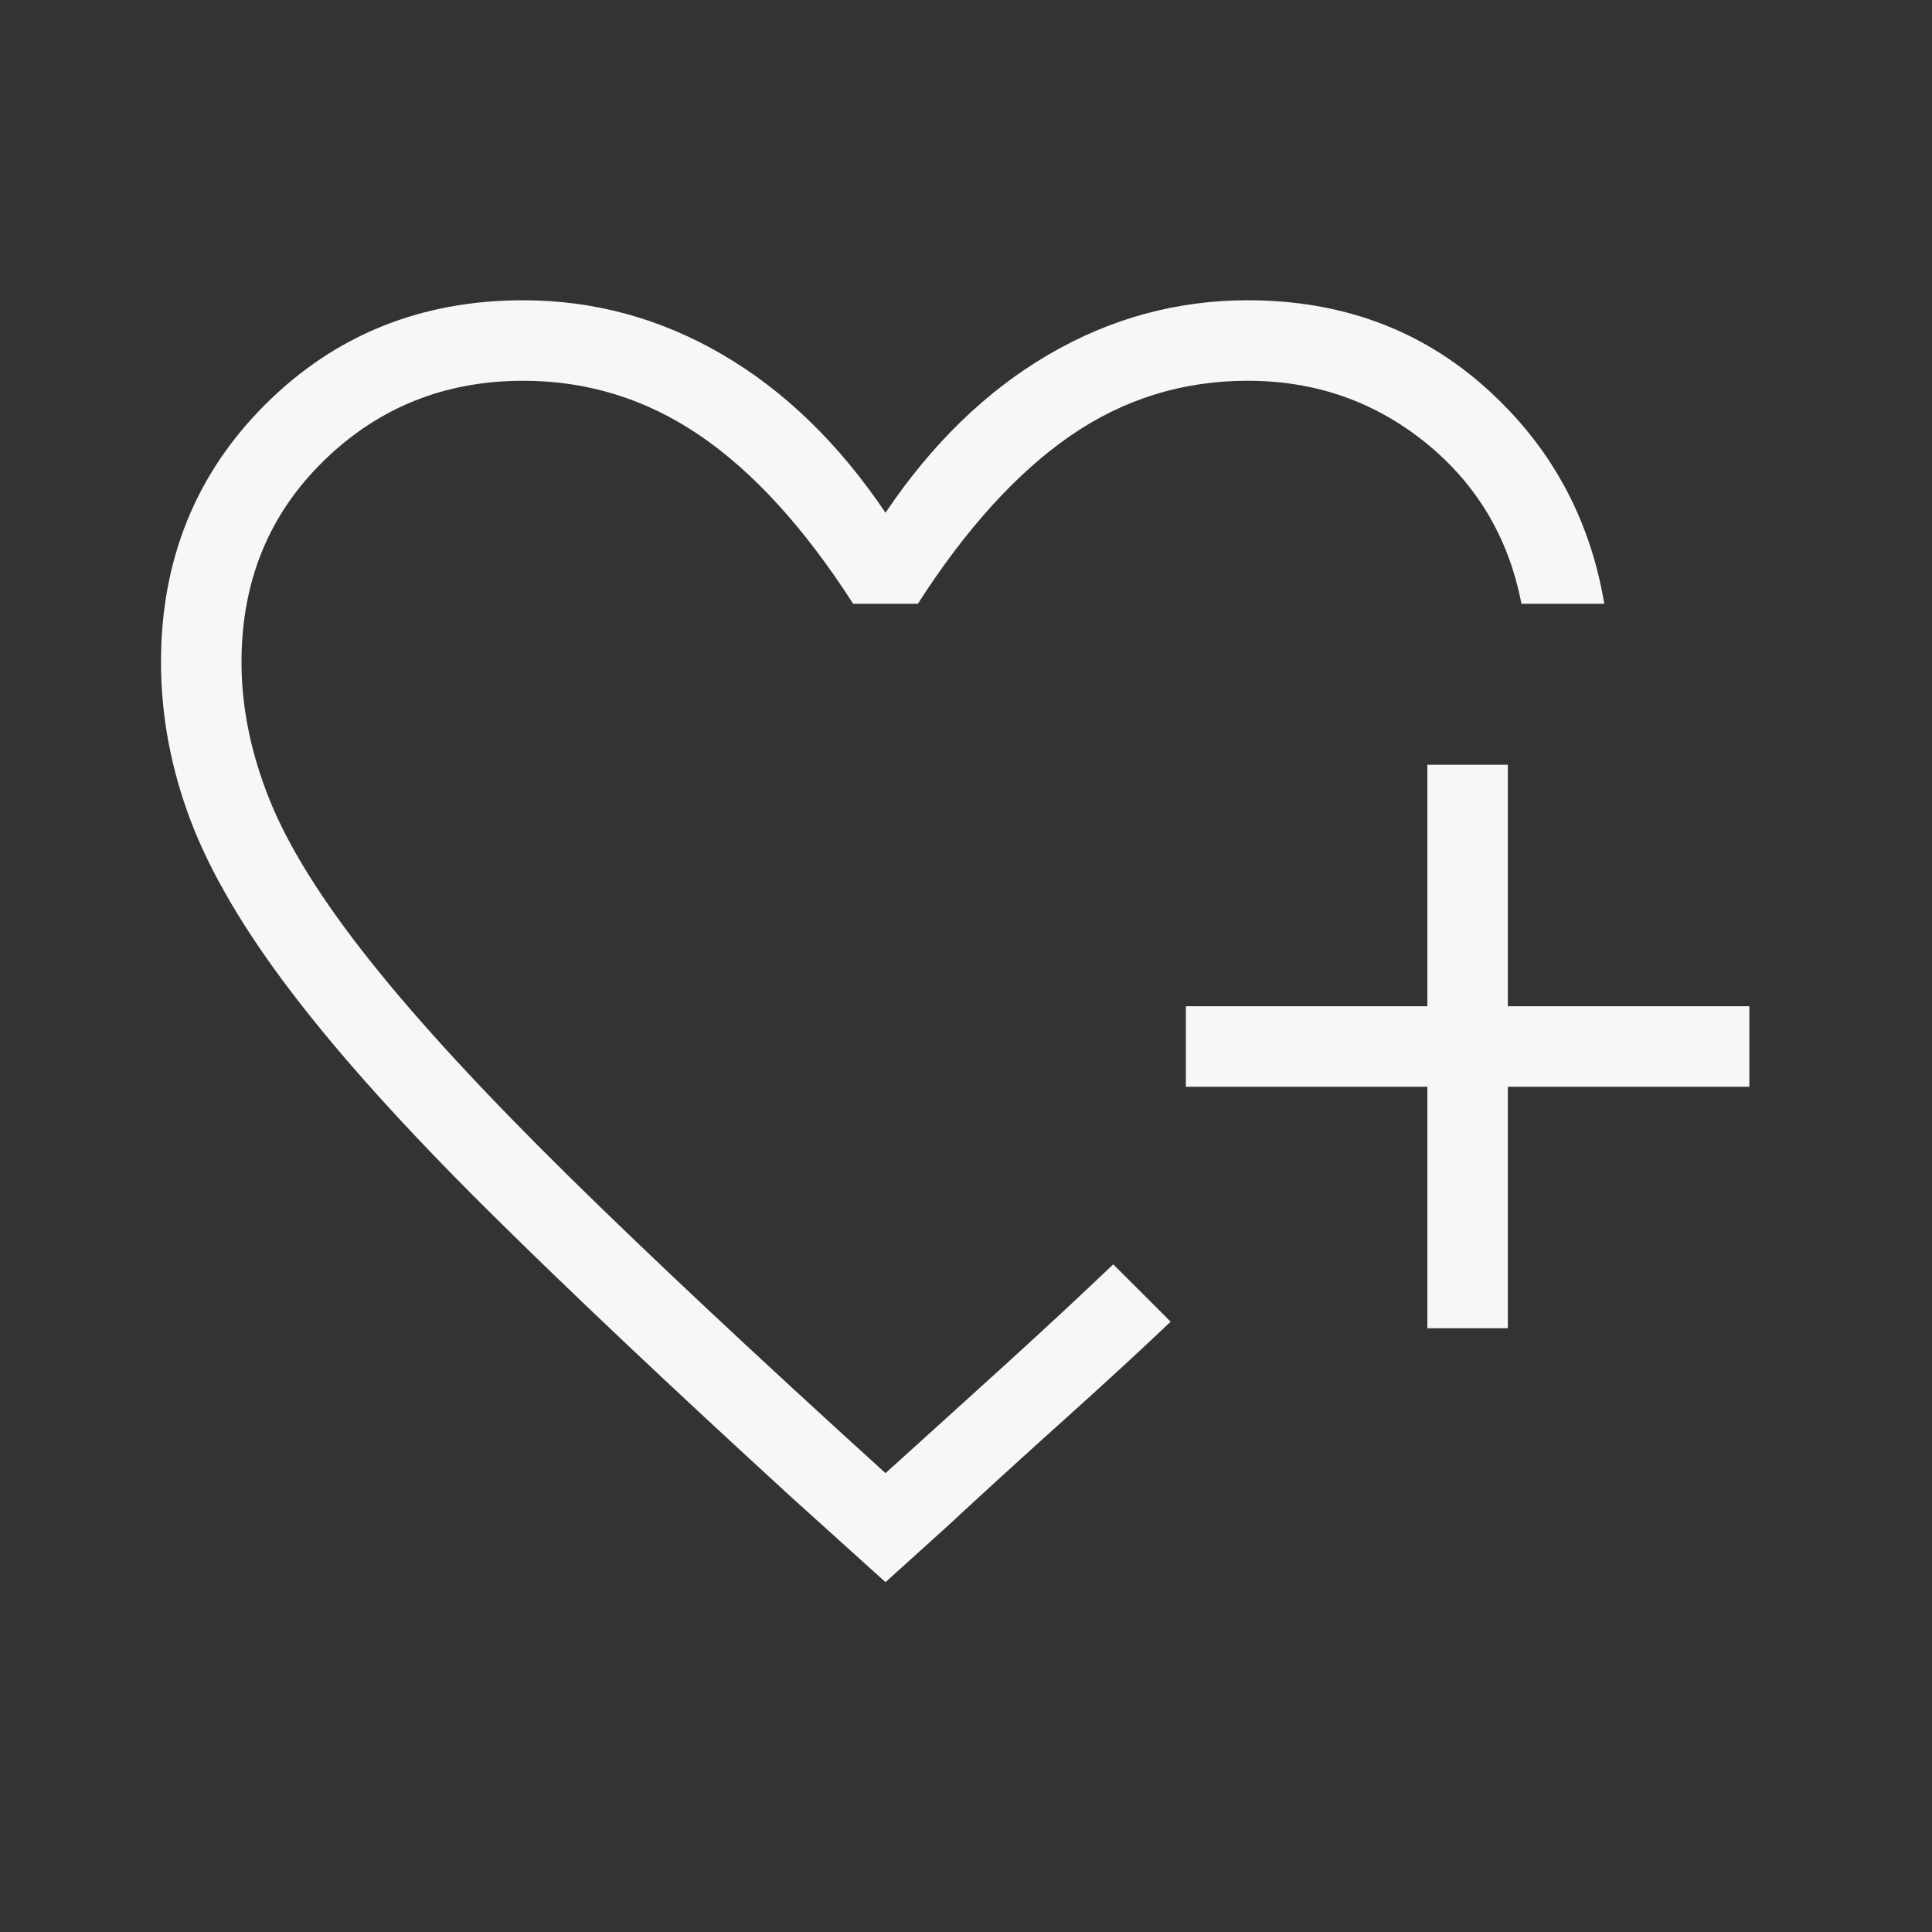<svg width="24" height="24" viewBox="0 0 24 24" fill="none" xmlns="http://www.w3.org/2000/svg">
<rect x="0" y="0" width="24" height="24" fill="#333333" stroke="none"/>
<path d="M11 19.654L9.844 18.611C8.324 17.22 7.057 16.023 6.045 15.019C5.033 14.015 4.229 13.122 3.632 12.34C3.035 11.558 2.614 10.843 2.368 10.194C2.123 9.545 2 8.889 2 8.225C2 6.953 2.432 5.886 3.296 5.024C4.16 4.162 5.228 3.73 6.5 3.73C7.379 3.73 8.204 3.955 8.975 4.405C9.746 4.855 10.421 5.51 11 6.369C11.579 5.51 12.255 4.855 13.025 4.405C13.796 3.955 14.62 3.73 15.5 3.73C16.658 3.73 17.64 4.09 18.448 4.81C19.256 5.53 19.749 6.427 19.929 7.5H18.9C18.741 6.679 18.344 6.013 17.71 5.5C17.075 4.987 16.338 4.73 15.5 4.73C14.688 4.73 13.952 4.96 13.29 5.418C12.629 5.876 11.999 6.57 11.402 7.5H10.598C9.992 6.557 9.356 5.86 8.691 5.408C8.027 4.956 7.296 4.73 6.5 4.73C5.524 4.73 4.697 5.063 4.018 5.728C3.339 6.392 3 7.225 3 8.225C3 8.788 3.117 9.359 3.35 9.938C3.583 10.518 4 11.185 4.6 11.939C5.2 12.694 6.017 13.579 7.05 14.597C8.083 15.614 9.4 16.848 11 18.3C11.51 17.839 12.012 17.385 12.506 16.936C12.999 16.488 13.44 16.077 13.829 15.706L13.938 15.815L14.186 16.062L14.433 16.309L14.542 16.419C14.15 16.791 13.712 17.194 13.229 17.628C12.745 18.062 12.255 18.509 11.758 18.969L11 19.654ZM17.731 16.5V13.5H14.731V12.5H17.731V9.5H18.731V12.5H21.731V13.5H18.731V16.5H17.731Z" fill="#F7F6F9"/>
</svg>
